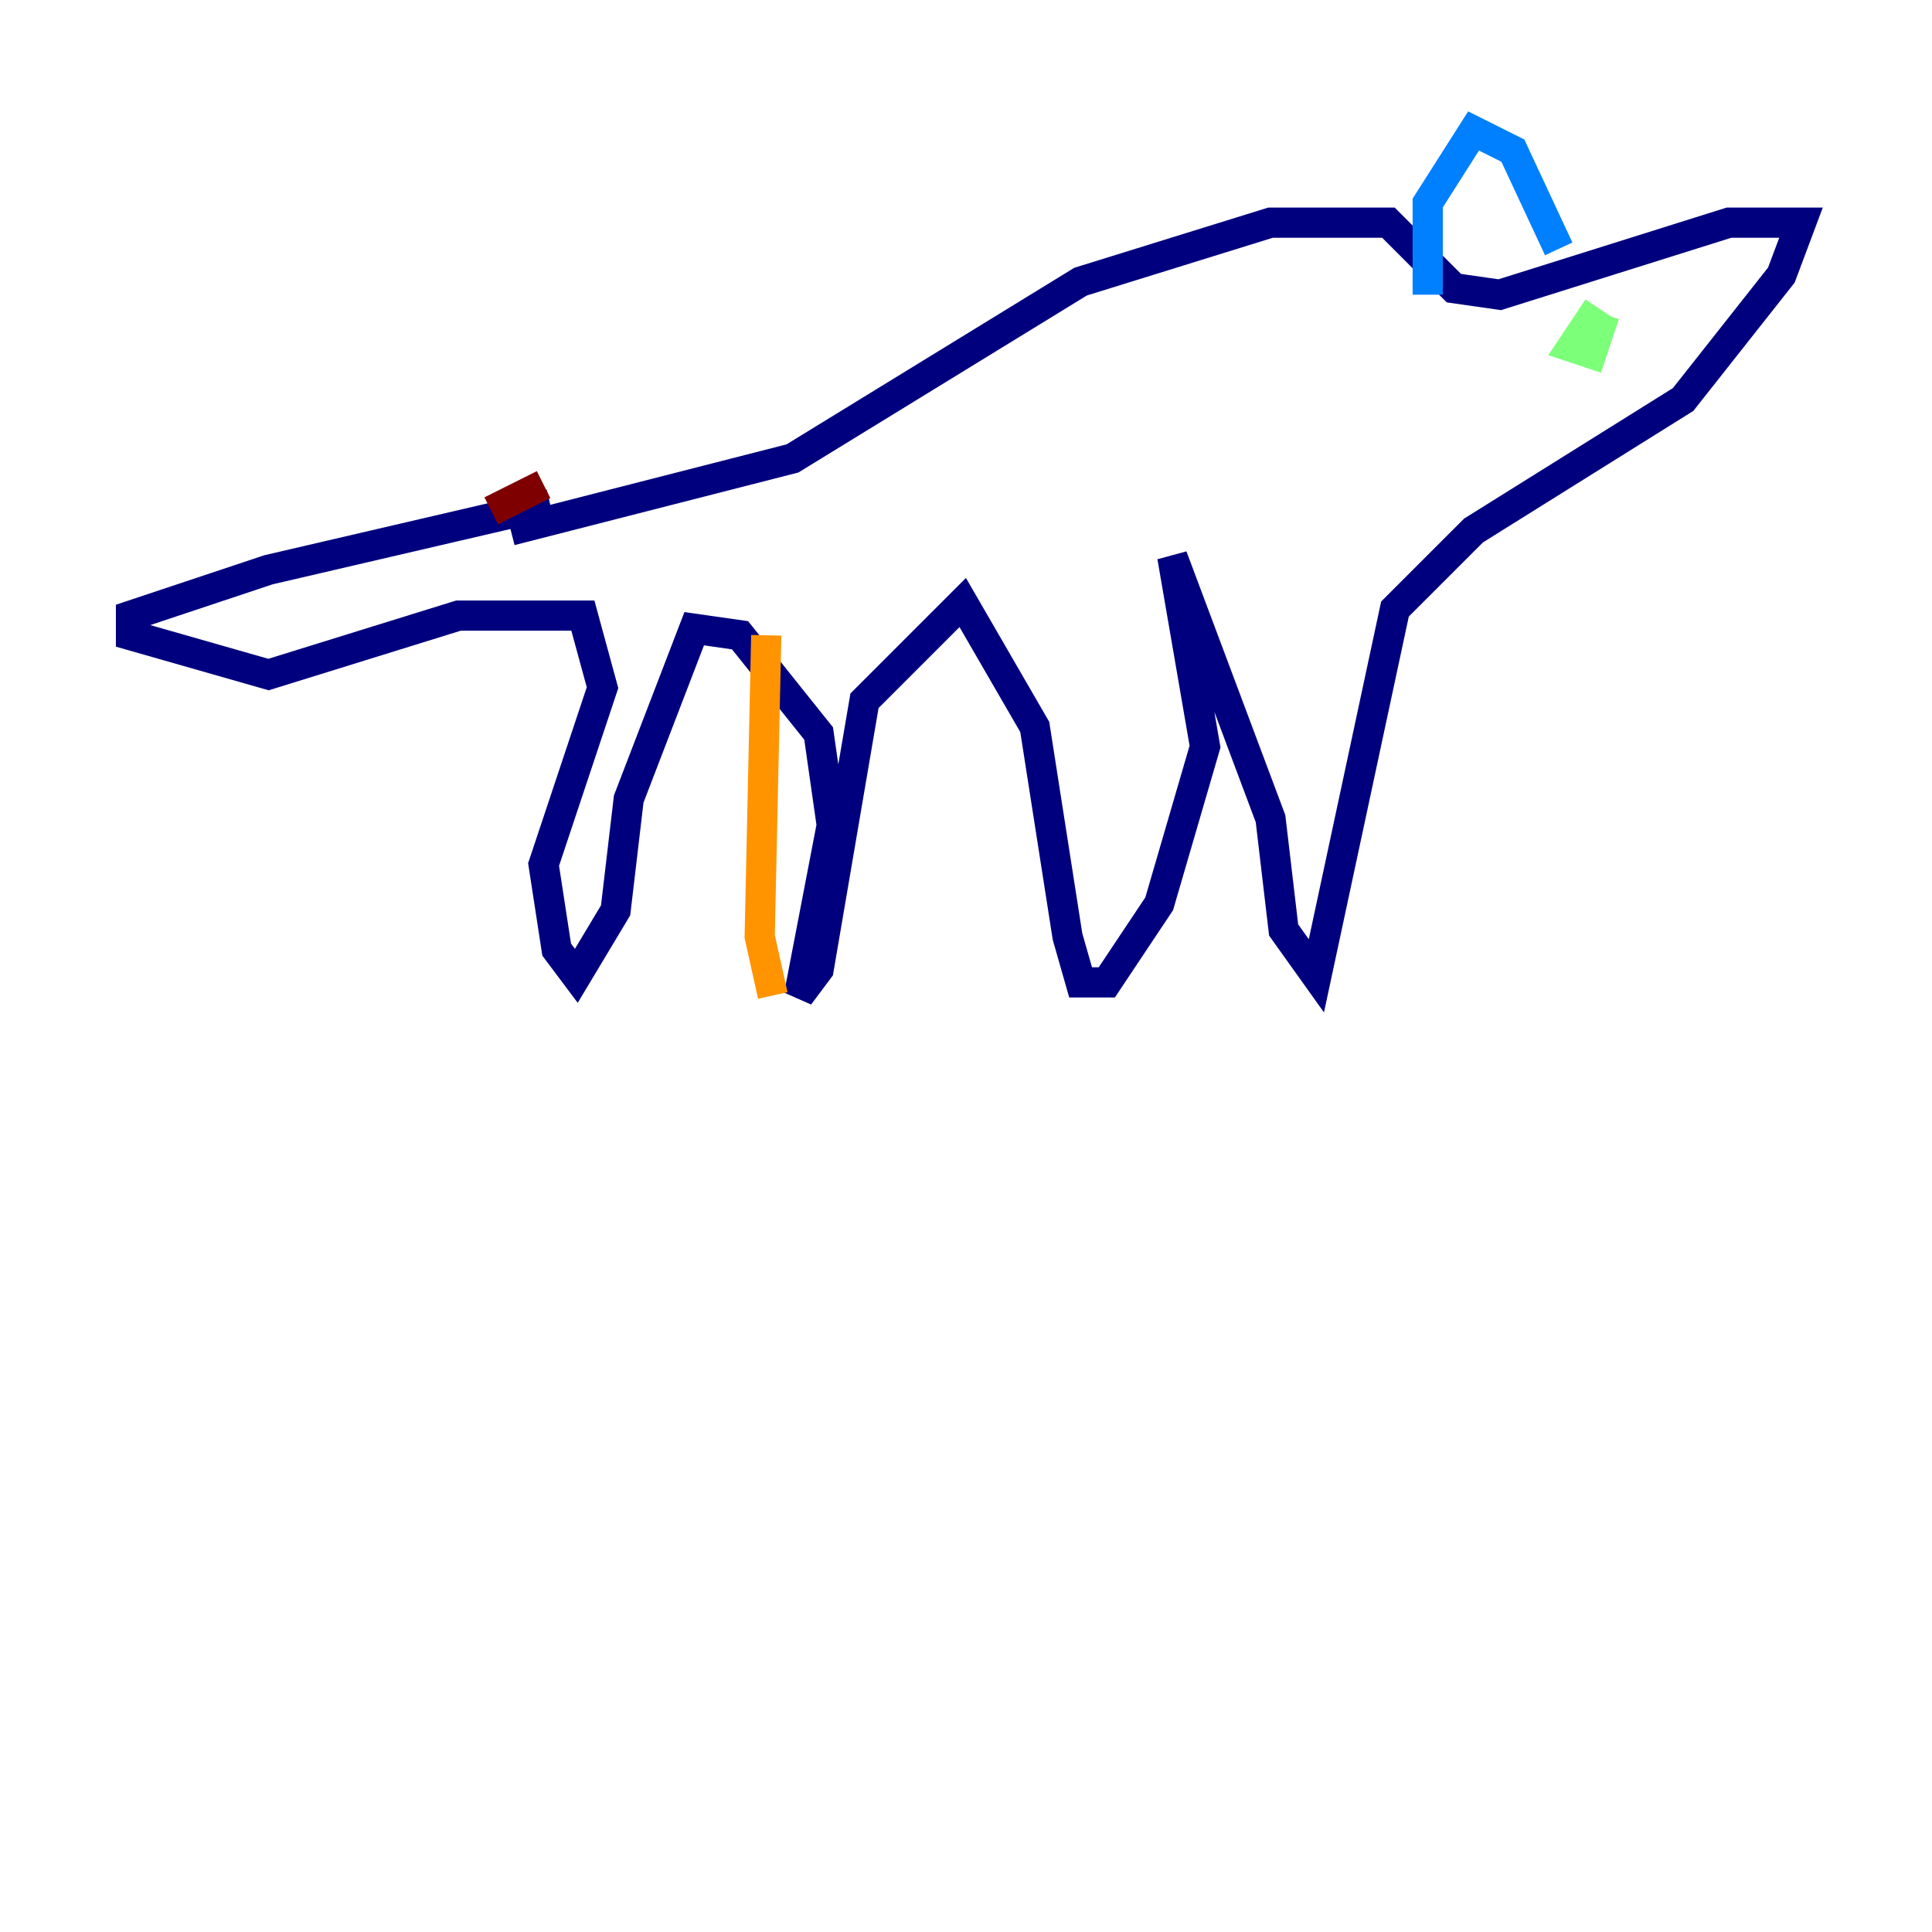 <?xml version="1.0" encoding="utf-8" ?>
<svg baseProfile="tiny" height="128" version="1.2" viewBox="0,0,128,128" width="128" xmlns="http://www.w3.org/2000/svg" xmlns:ev="http://www.w3.org/2001/xml-events" xmlns:xlink="http://www.w3.org/1999/xlink"><defs /><polyline fill="none" points="36.447,33.41 17.79,37.749 8.678,40.786 8.678,42.088 17.79,44.691 30.373,40.786 38.617,40.786 39.919,45.559 36.014,57.275 36.881,62.915 38.183,64.651 40.786,60.312 41.654,52.936 45.993,41.654 49.031,42.088 54.237,48.597 55.105,54.671 52.936,65.953 54.237,64.217 57.275,46.427 63.783,39.919 68.556,48.163 70.725,62.047 71.593,65.085 73.329,65.085 76.8,59.878 79.837,49.464 77.668,36.881 84.176,54.237 85.044,61.614 87.214,64.651 92.42,40.352 97.627,35.146 111.512,26.468 118.02,18.224 119.322,14.752 114.549,14.752 99.363,19.525 96.325,19.091 91.986,14.752 84.176,14.752 71.593,18.658 52.502,30.373 33.844,35.146" stroke="#00007f" stroke-width="2" /><polyline fill="none" points="94.59,19.525 94.59,13.451 97.627,8.678 100.231,9.98 103.268,16.488" stroke="#0080ff" stroke-width="2" /><polyline fill="none" points="105.871,20.393 104.136,22.997 105.437,23.43 106.305,20.827" stroke="#7cff79" stroke-width="2" /><polyline fill="none" points="50.766,42.088 50.332,62.047 51.2,65.953" stroke="#ff9400" stroke-width="2" /><polyline fill="none" points="32.542,33.844 36.014,32.108" stroke="#7f0000" stroke-width="2" /></svg>